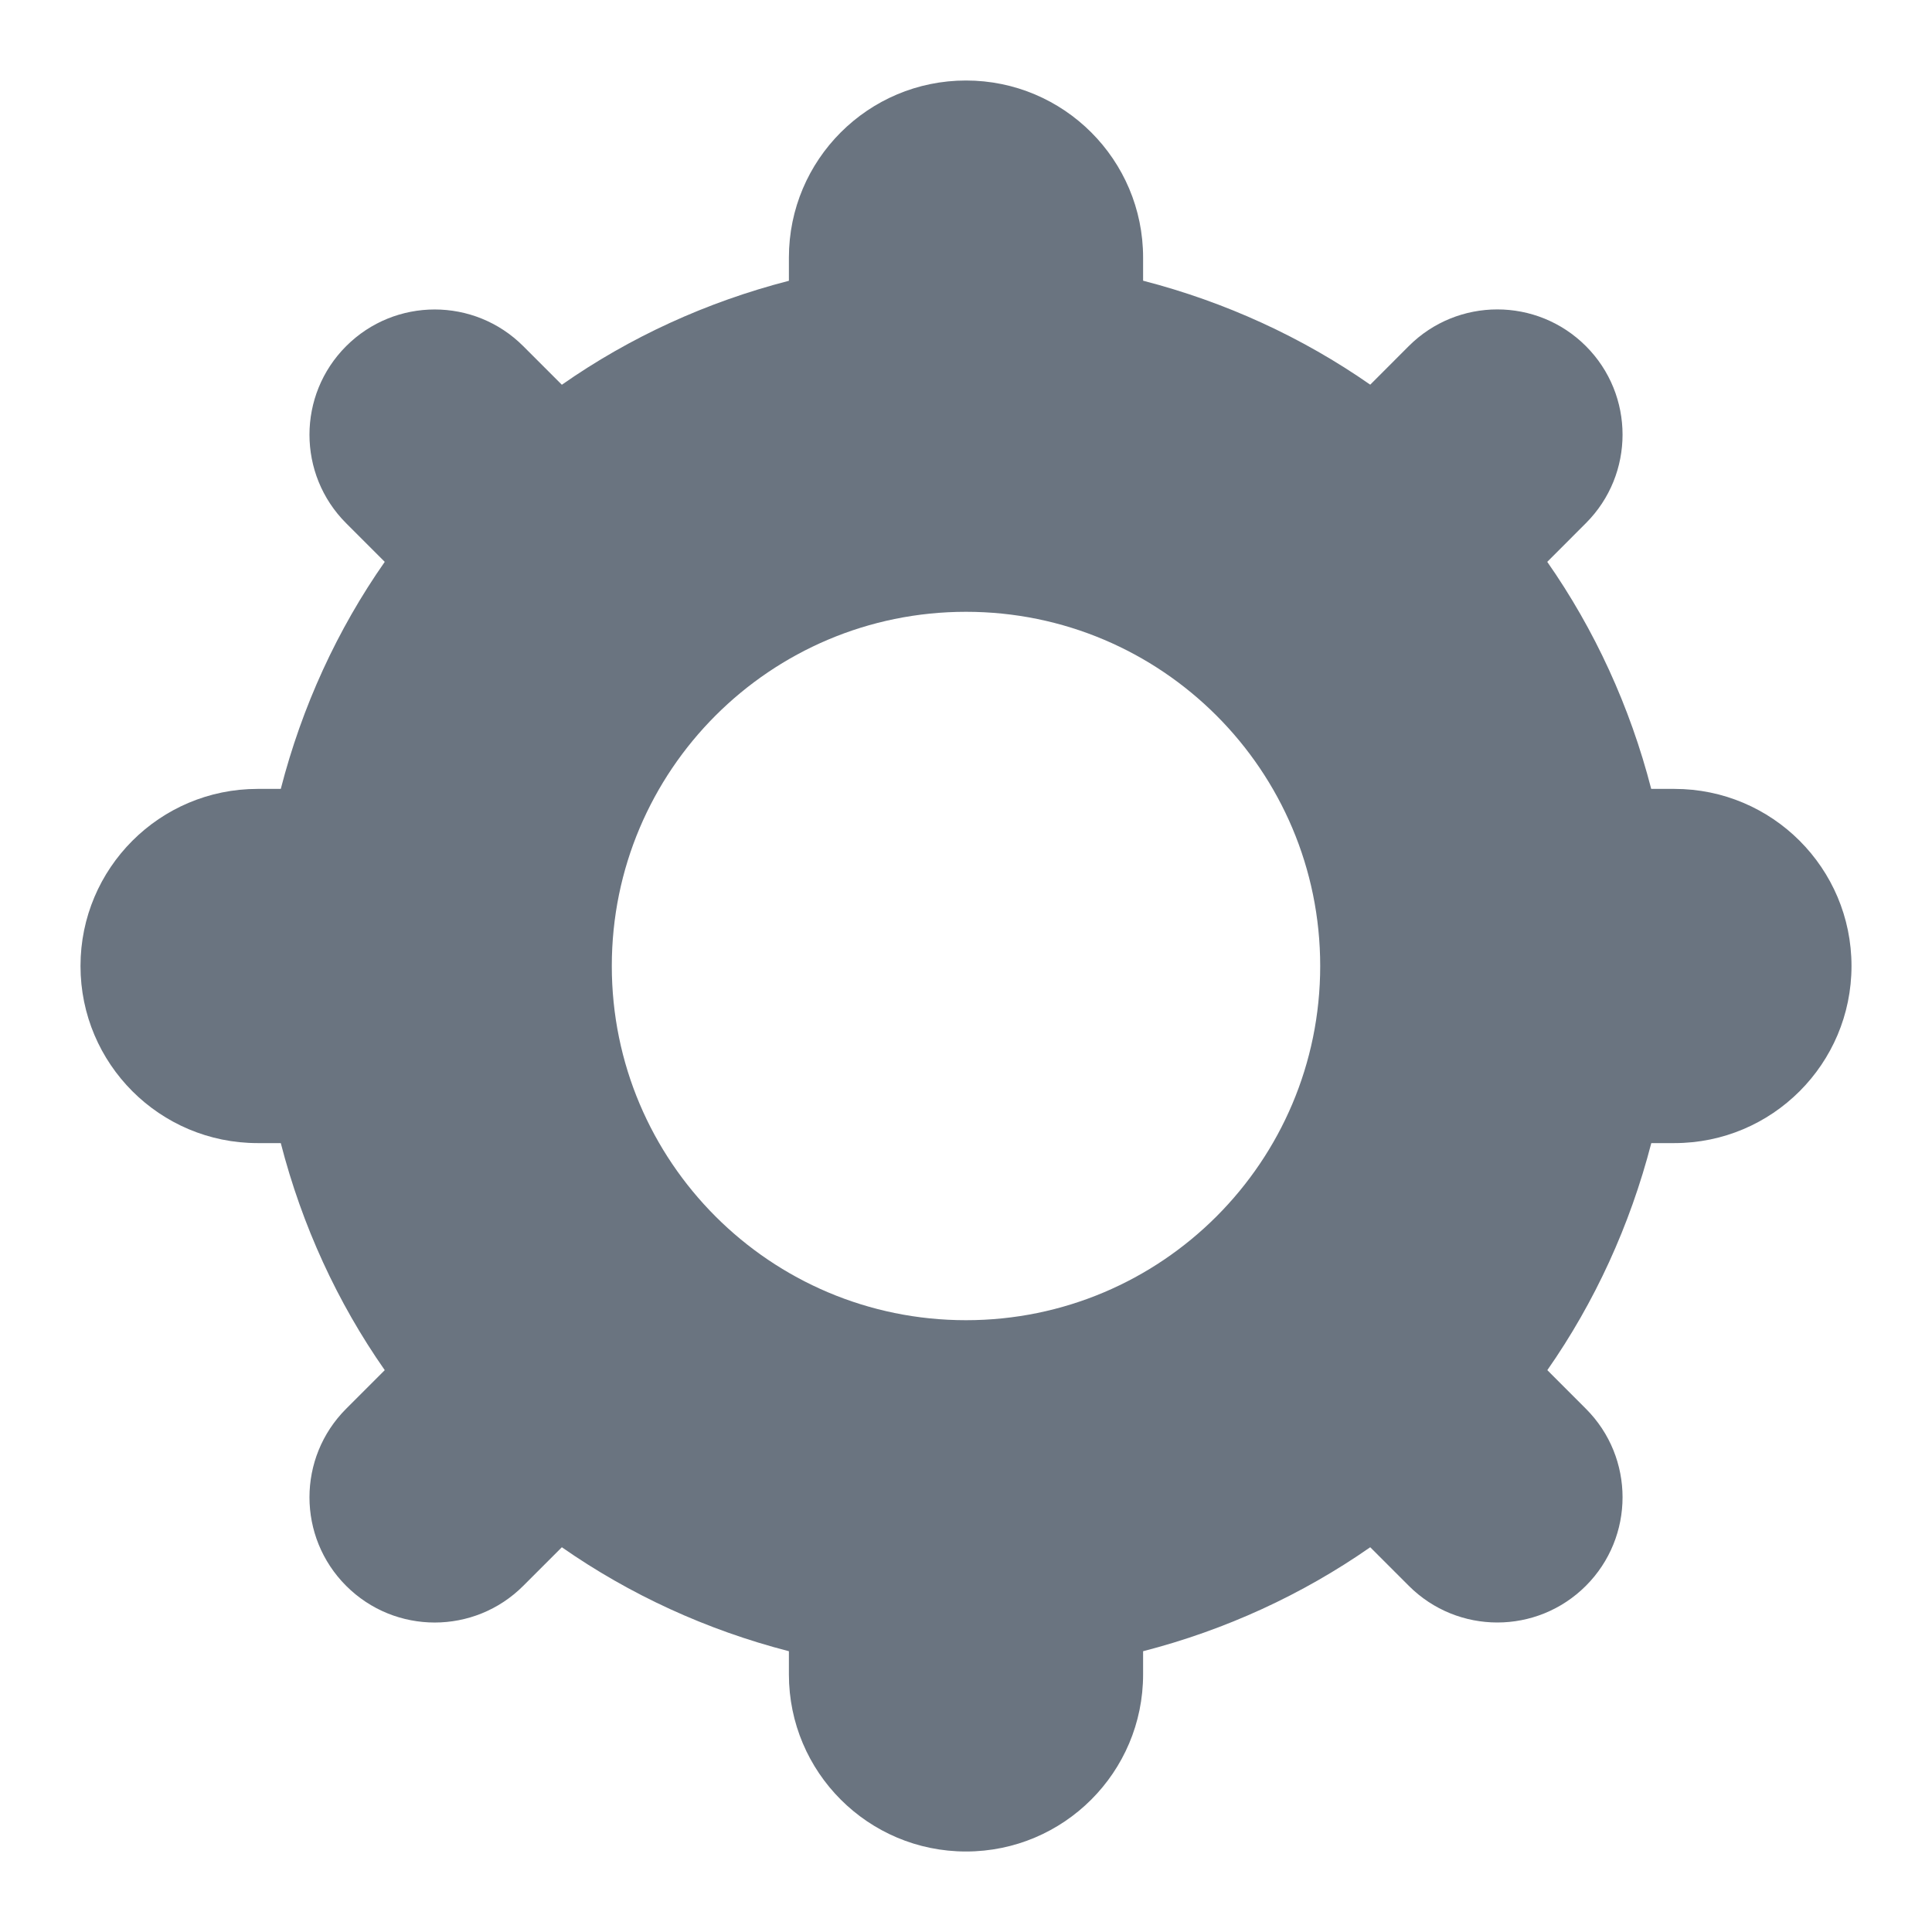 <svg width="48" height="48" viewBox="0 0 48 48" fill="none" xmlns="http://www.w3.org/2000/svg">
<path fill-rule="evenodd" clip-rule="evenodd" d="M41.024 19.6H41.6C44.03 19.6 46 21.57 46 24C46 26.43 44.03 28.4 41.6 28.4H41.026C40.496 30.448 39.62 32.356 38.443 34.041L39.401 35C40.616 36.215 40.615 38.184 39.401 39.399C38.185 40.615 36.215 40.614 35 39.398L34.043 38.441C32.353 39.618 30.45 40.496 28.4 41.024V41.6C28.4 44.03 26.43 46 24 46C21.57 46 19.6 44.03 19.6 41.6V41.024C17.552 40.496 15.647 39.618 13.959 38.441L13 39.4C11.785 40.615 9.815 40.615 8.6 39.4C7.385 38.185 7.385 36.215 8.6 35L9.559 34.041C8.382 32.358 7.504 30.45 6.976 28.4H6.4C3.97 28.4 2 26.43 2 24C2 21.57 3.97 19.6 6.4 19.6H6.976C7.504 17.55 8.38 15.644 9.559 13.959L8.6 13C7.385 11.785 7.385 9.815 8.6 8.6C9.815 7.385 11.785 7.385 13 8.6L13.959 9.559C15.644 8.38 17.55 7.504 19.6 6.976V6.4C19.6 3.97 21.57 2 24 2C26.43 2 28.4 3.97 28.4 6.4V6.974C30.45 7.504 32.353 8.38 34.043 9.557L35 8.599C36.215 7.384 38.185 7.383 39.401 8.599C40.615 9.813 40.616 11.783 39.401 12.998L38.441 13.959C39.618 15.644 40.496 17.552 41.024 19.6ZM24 32.8C28.86 32.8 32.8 28.86 32.8 24C32.8 19.14 28.86 15.2 24 15.2C19.14 15.2 15.2 19.14 15.2 24C15.2 28.86 19.14 32.8 24 32.8Z" fill="#6A7480"/>
</svg>

